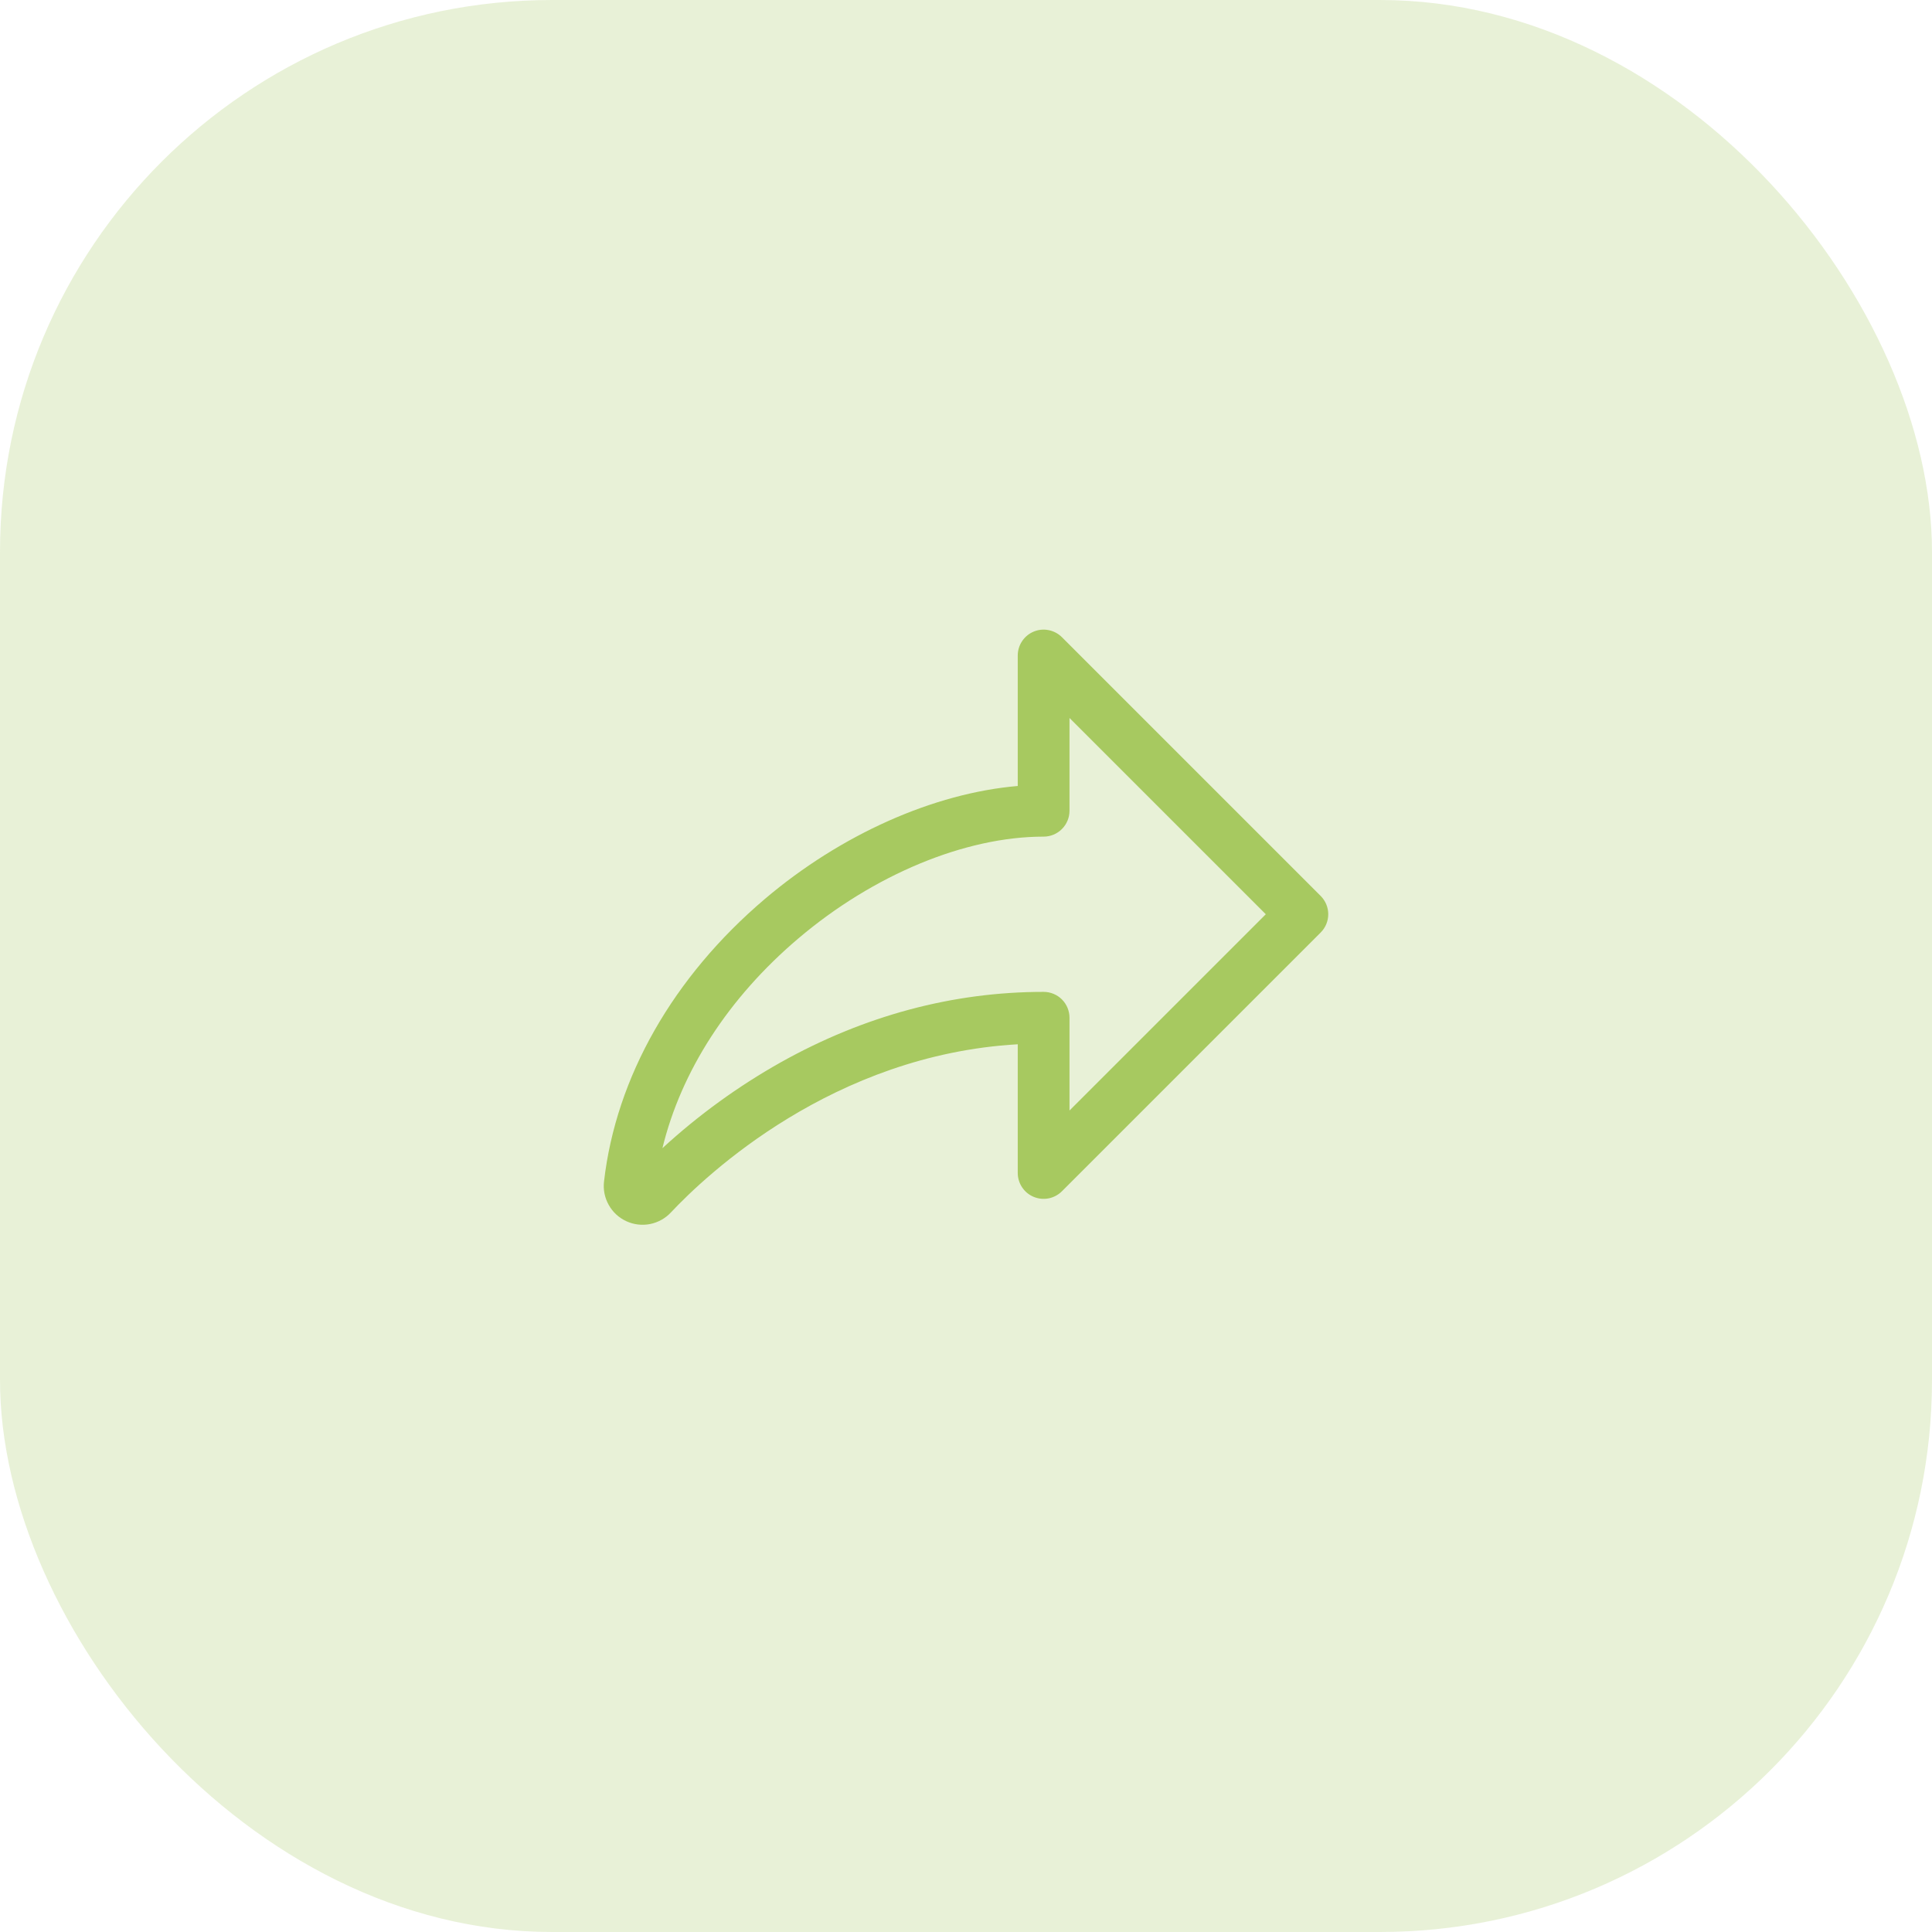 <svg width="56" height="56" viewBox="0 0 56 56" fill="none" xmlns="http://www.w3.org/2000/svg">
<rect width="56" height="56" rx="16" fill="#A7C960" fill-opacity="0.25"/>
<path d="M38.281 25.97L30.781 18.47C30.676 18.365 30.542 18.294 30.397 18.265C30.251 18.235 30.1 18.25 29.963 18.307C29.826 18.364 29.709 18.46 29.627 18.583C29.544 18.706 29.5 18.851 29.5 19V22.782C27.068 22.991 24.382 24.181 22.172 26.055C19.512 28.313 17.855 31.222 17.508 34.246C17.48 34.481 17.528 34.719 17.644 34.925C17.759 35.132 17.937 35.297 18.152 35.396C18.367 35.496 18.608 35.525 18.84 35.48C19.072 35.434 19.285 35.317 19.446 35.144C20.477 34.047 24.147 30.575 29.5 30.269V34C29.5 34.148 29.544 34.293 29.627 34.416C29.709 34.54 29.826 34.636 29.963 34.692C30.1 34.749 30.251 34.764 30.397 34.735C30.542 34.706 30.676 34.634 30.781 34.529L38.281 27.029C38.421 26.889 38.5 26.698 38.5 26.5C38.5 26.301 38.421 26.111 38.281 25.97ZM31 32.189V29.5C31 29.301 30.921 29.11 30.78 28.969C30.64 28.829 30.449 28.75 30.25 28.75C27.617 28.75 25.053 29.437 22.629 30.793C21.394 31.487 20.244 32.322 19.201 33.28C19.744 31.045 21.115 28.919 23.143 27.199C25.32 25.353 27.977 24.25 30.25 24.25C30.449 24.25 30.64 24.171 30.78 24.03C30.921 23.889 31 23.699 31 23.5V20.811L36.69 26.5L31 32.189Z" fill="#A7C960"/>
</svg>
